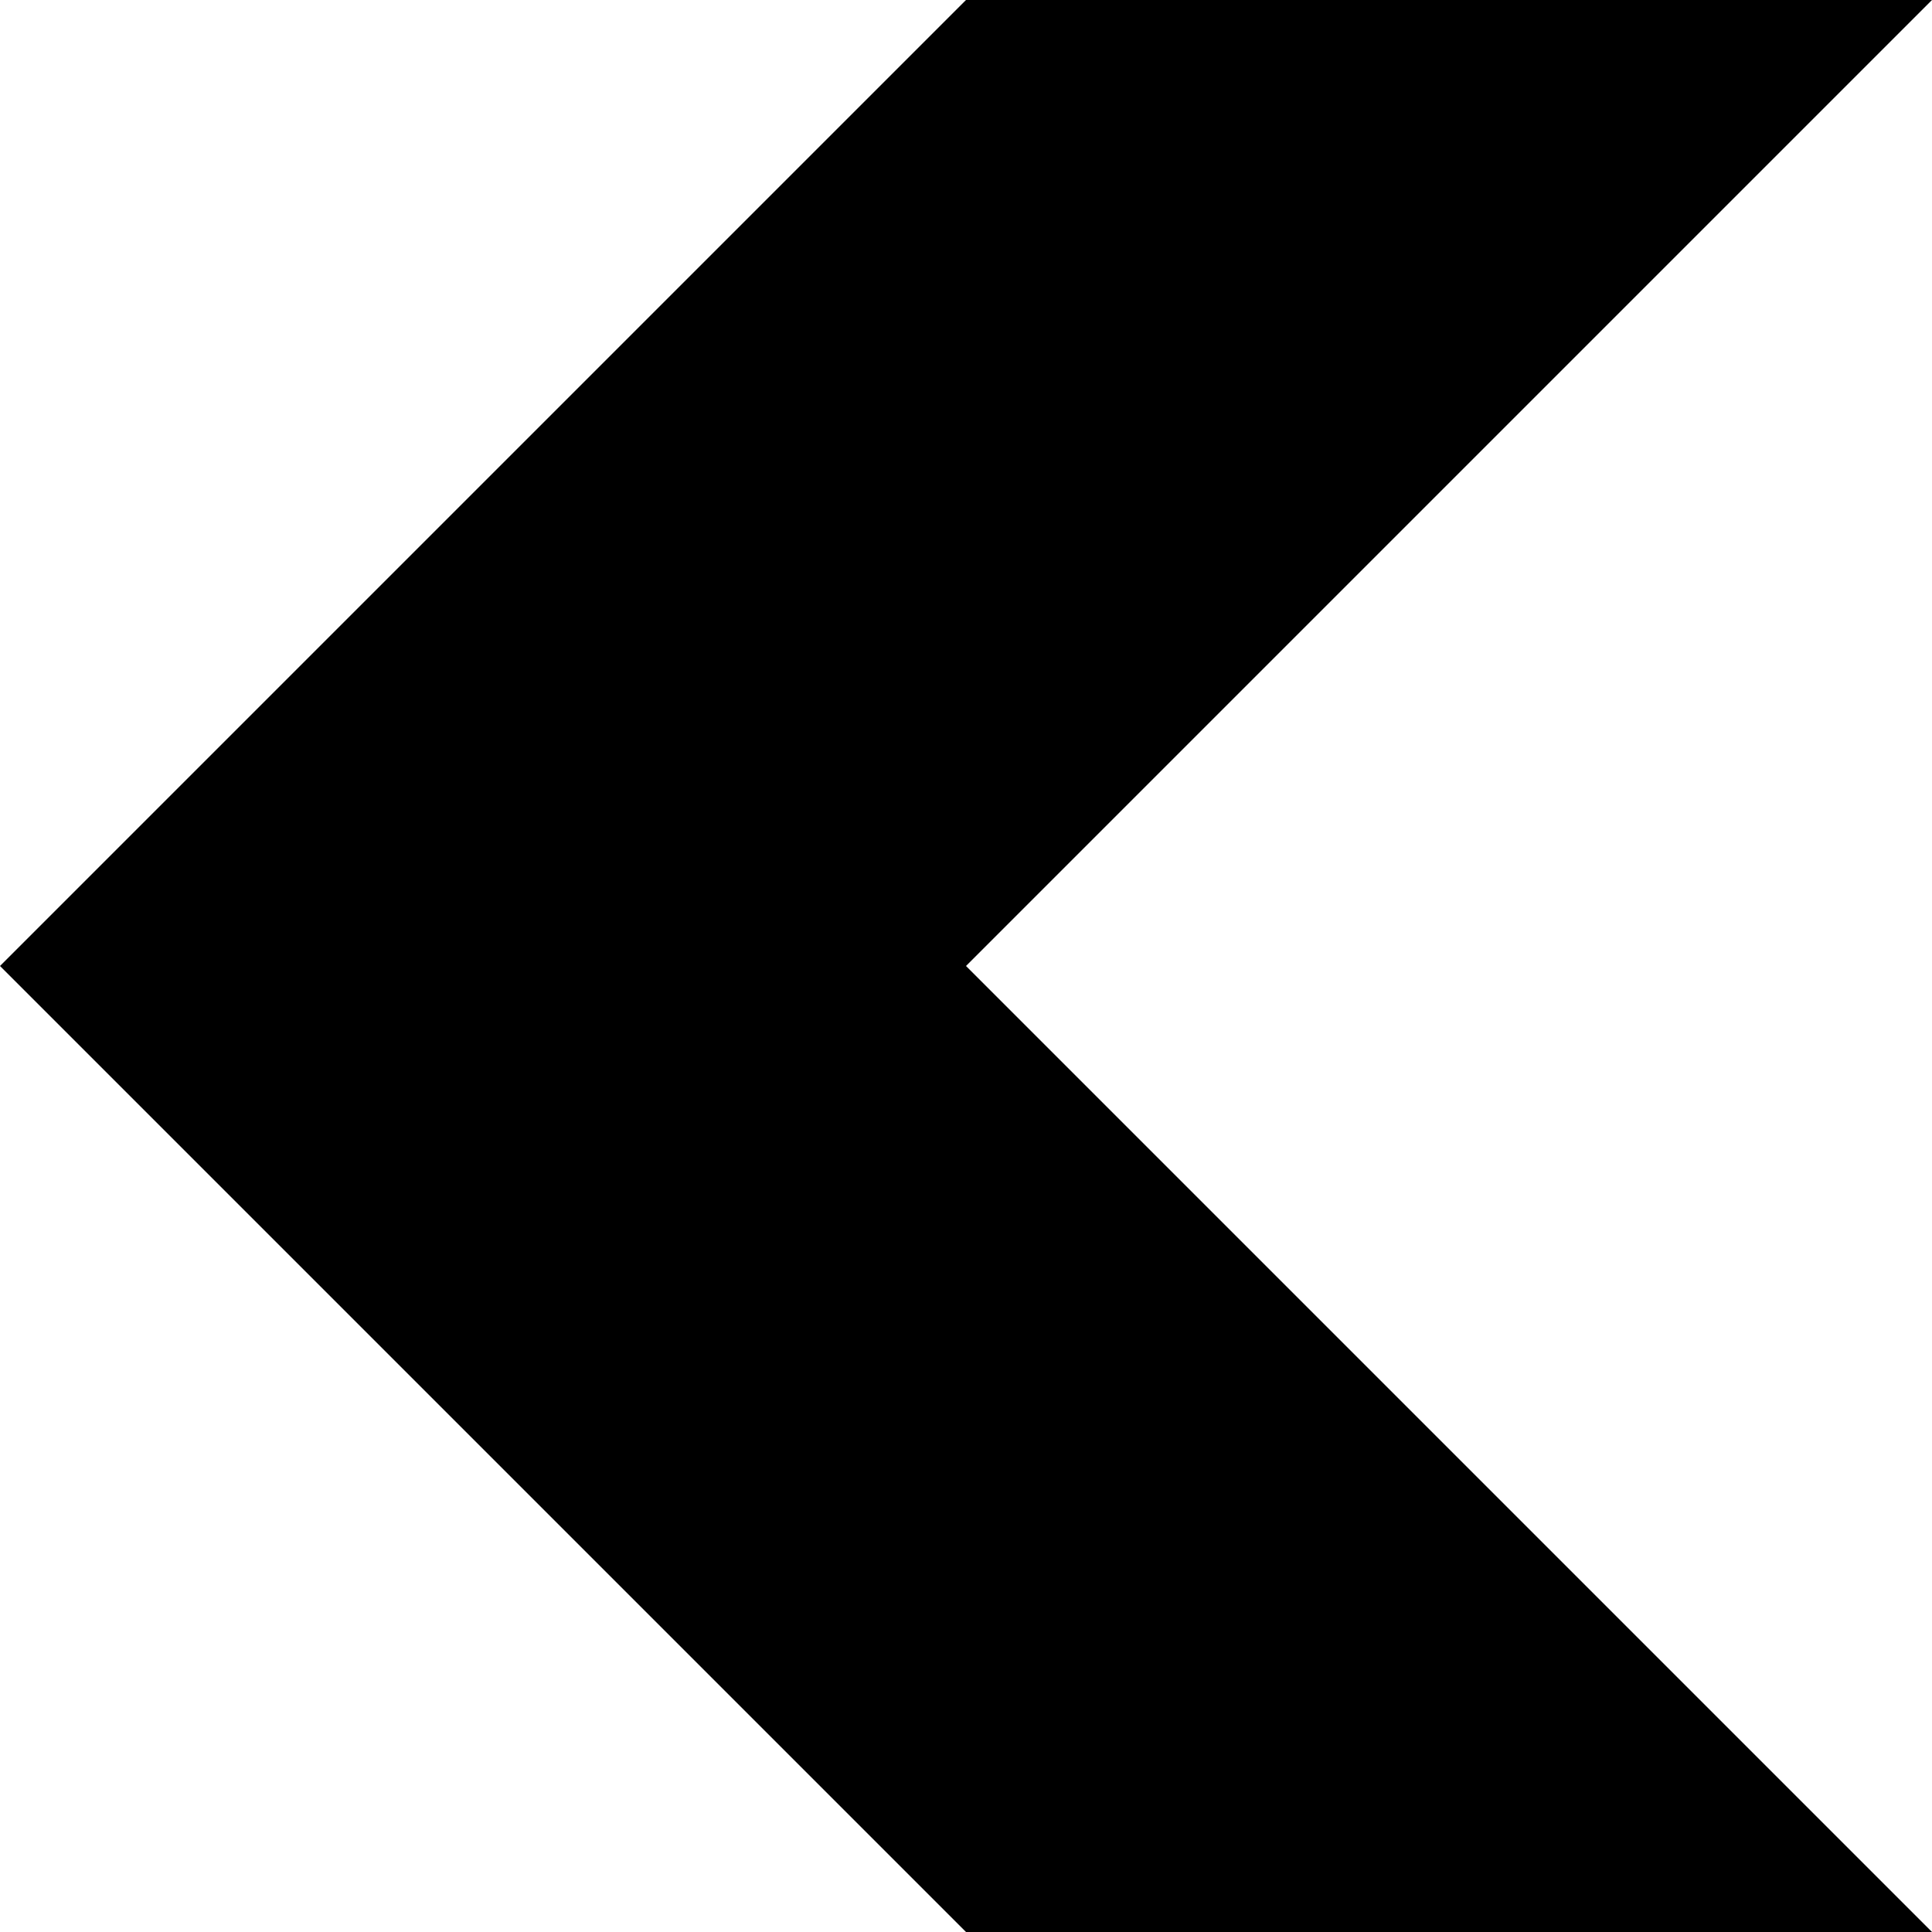 <svg width="30" height="30" viewBox="0 0 30 30" fill="none" xmlns="http://www.w3.org/2000/svg">
<path d="M15 -6.55671e-07L30 0L15 15L30 30L15 30L-6.55671e-07 15L15 -6.55671e-07Z" fill="black"/>
</svg>

